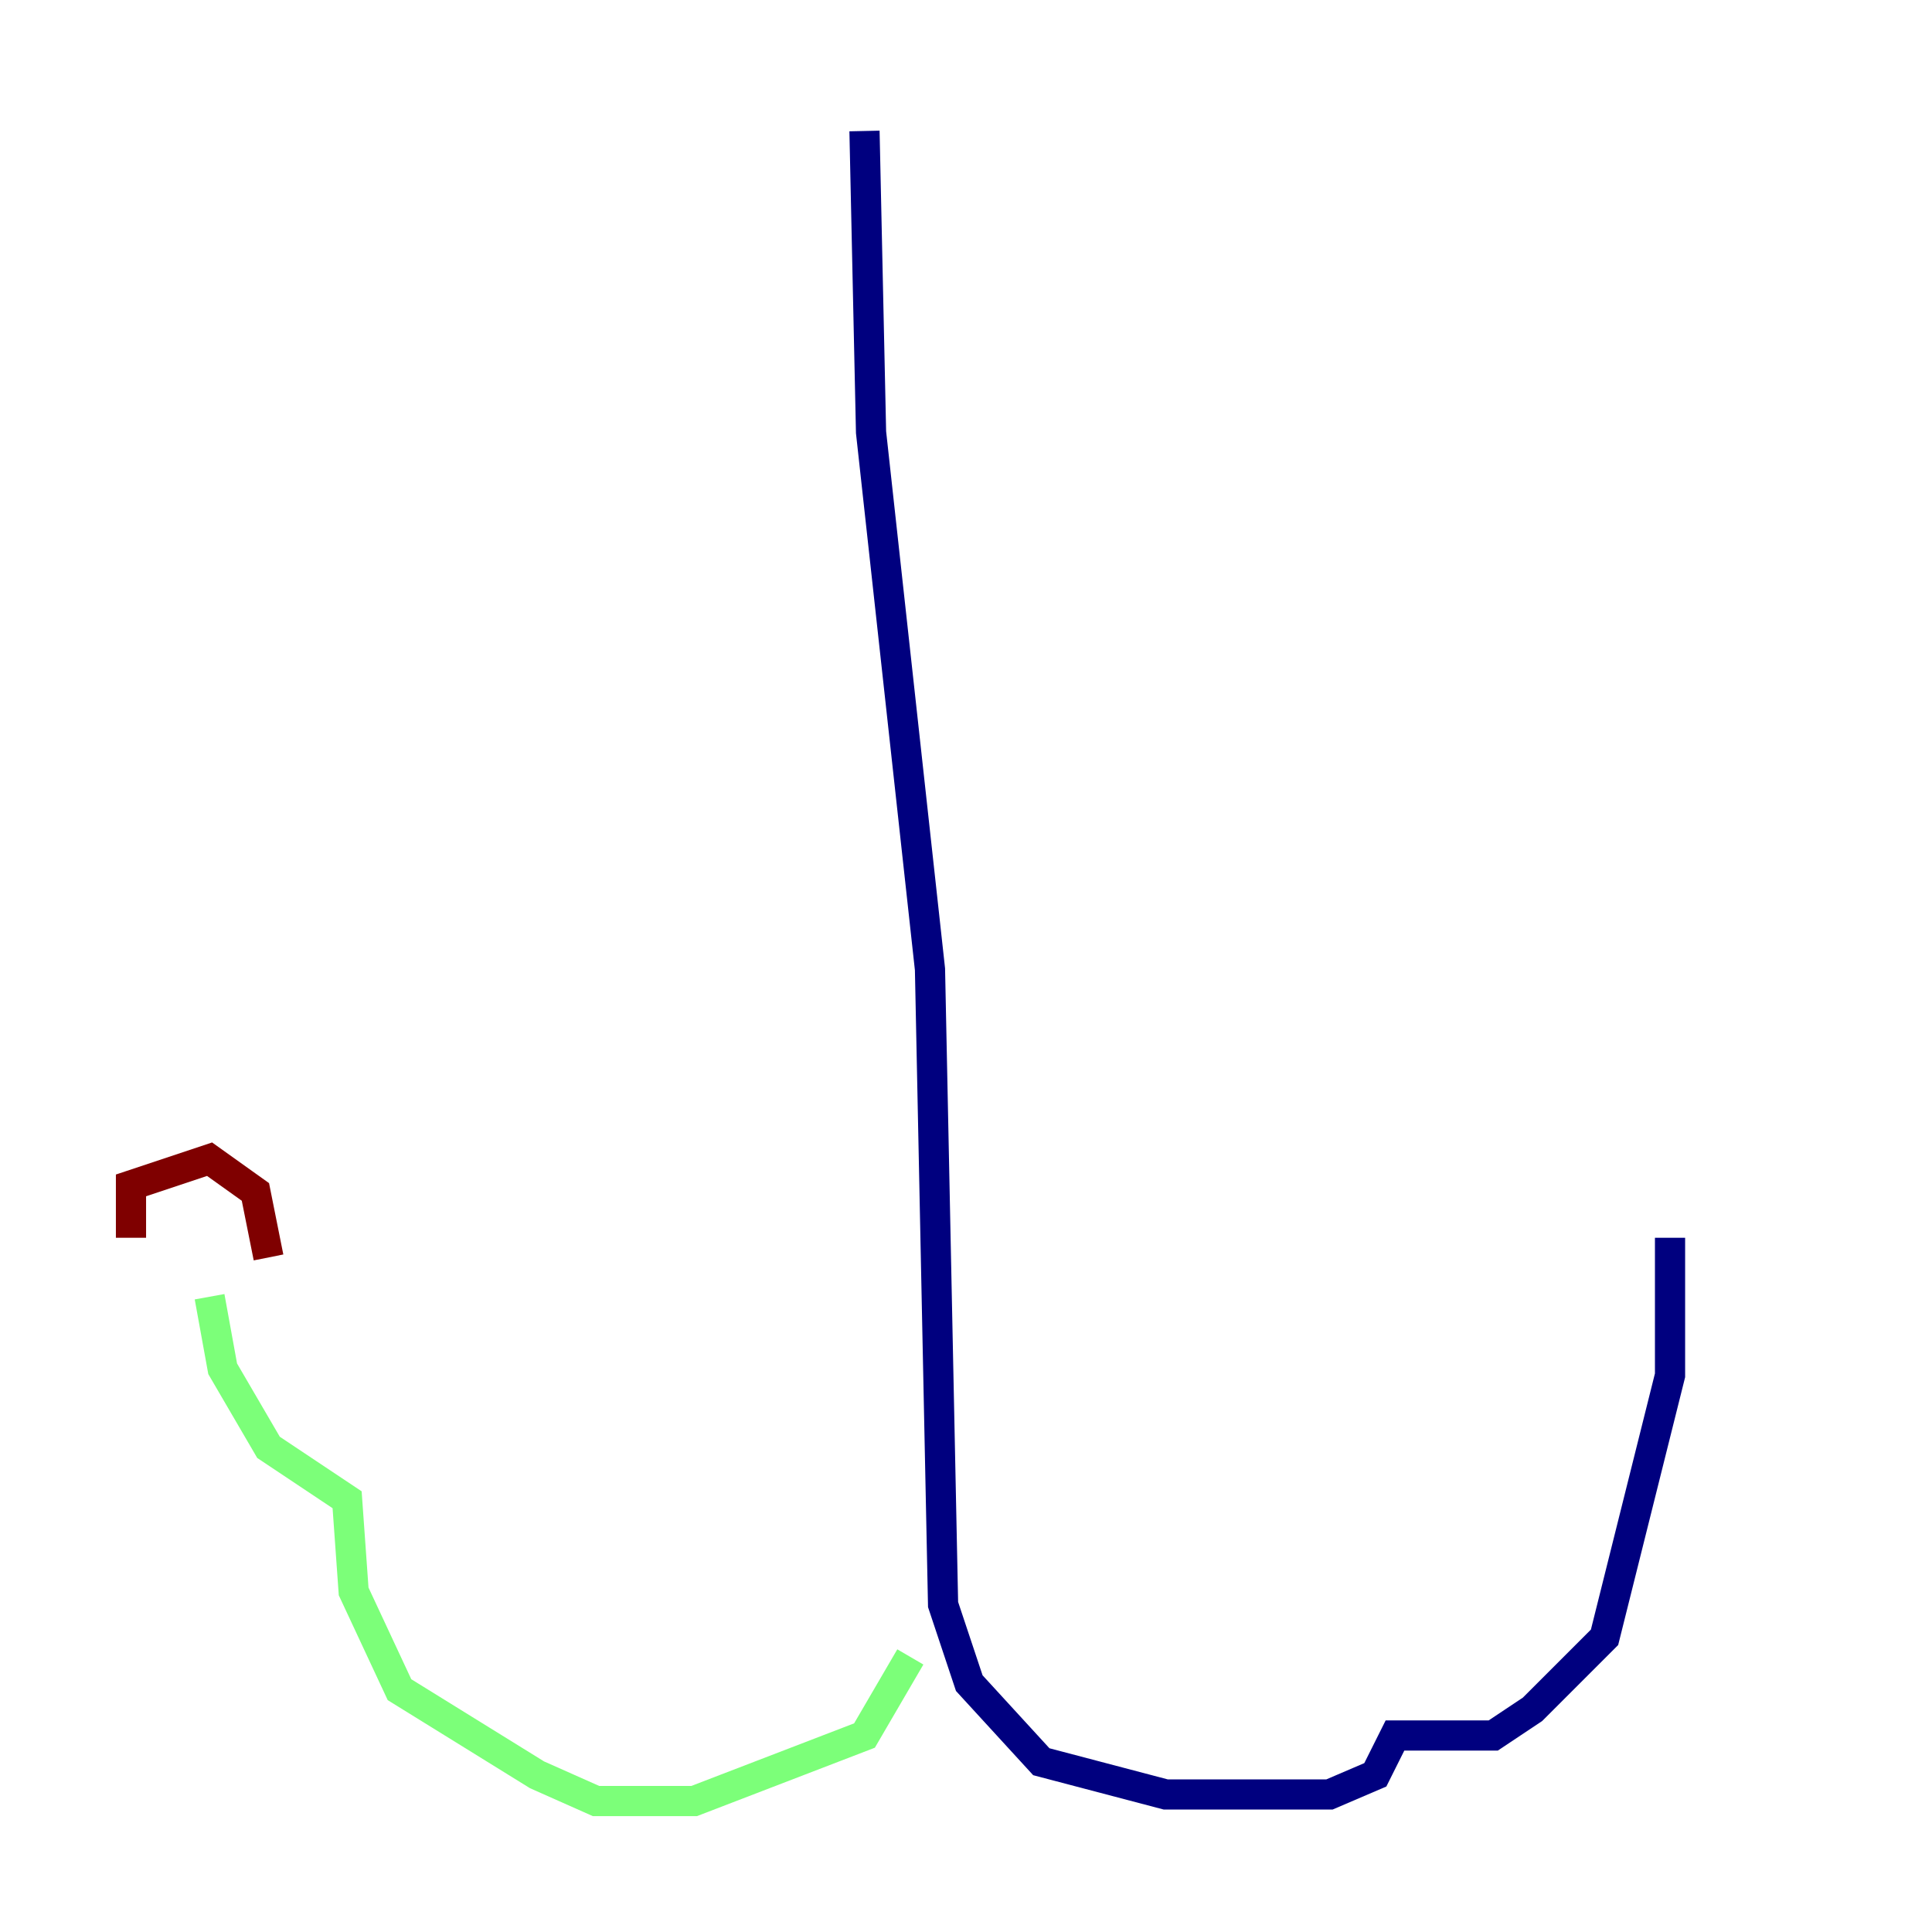 <?xml version="1.0" encoding="utf-8" ?>
<svg baseProfile="tiny" height="128" version="1.2" viewBox="0,0,128,128" width="128" xmlns="http://www.w3.org/2000/svg" xmlns:ev="http://www.w3.org/2001/xml-events" xmlns:xlink="http://www.w3.org/1999/xlink"><defs /><polyline fill="none" points="57.275,8.678 57.709,28.637 61.614,64.217 62.481,106.305 64.217,111.512 68.99,116.719 77.234,118.888 88.081,118.888 91.119,117.586 92.42,114.983 98.929,114.983 101.532,113.248 106.305,108.475 110.644,91.119 110.644,82.007" stroke="#00007f" stroke-width="2" /><polyline fill="none" points="60.312,109.776 57.275,114.983 45.993,119.322 39.485,119.322 35.58,117.586 26.468,111.946 23.43,105.437 22.997,99.363 17.79,95.891 14.752,90.685 13.885,85.912" stroke="#7cff79" stroke-width="2" /><polyline fill="none" points="8.678,82.007 8.678,78.536 13.885,76.8 16.922,78.969 17.79,83.308" stroke="#7f0000" stroke-width="2" /></svg>